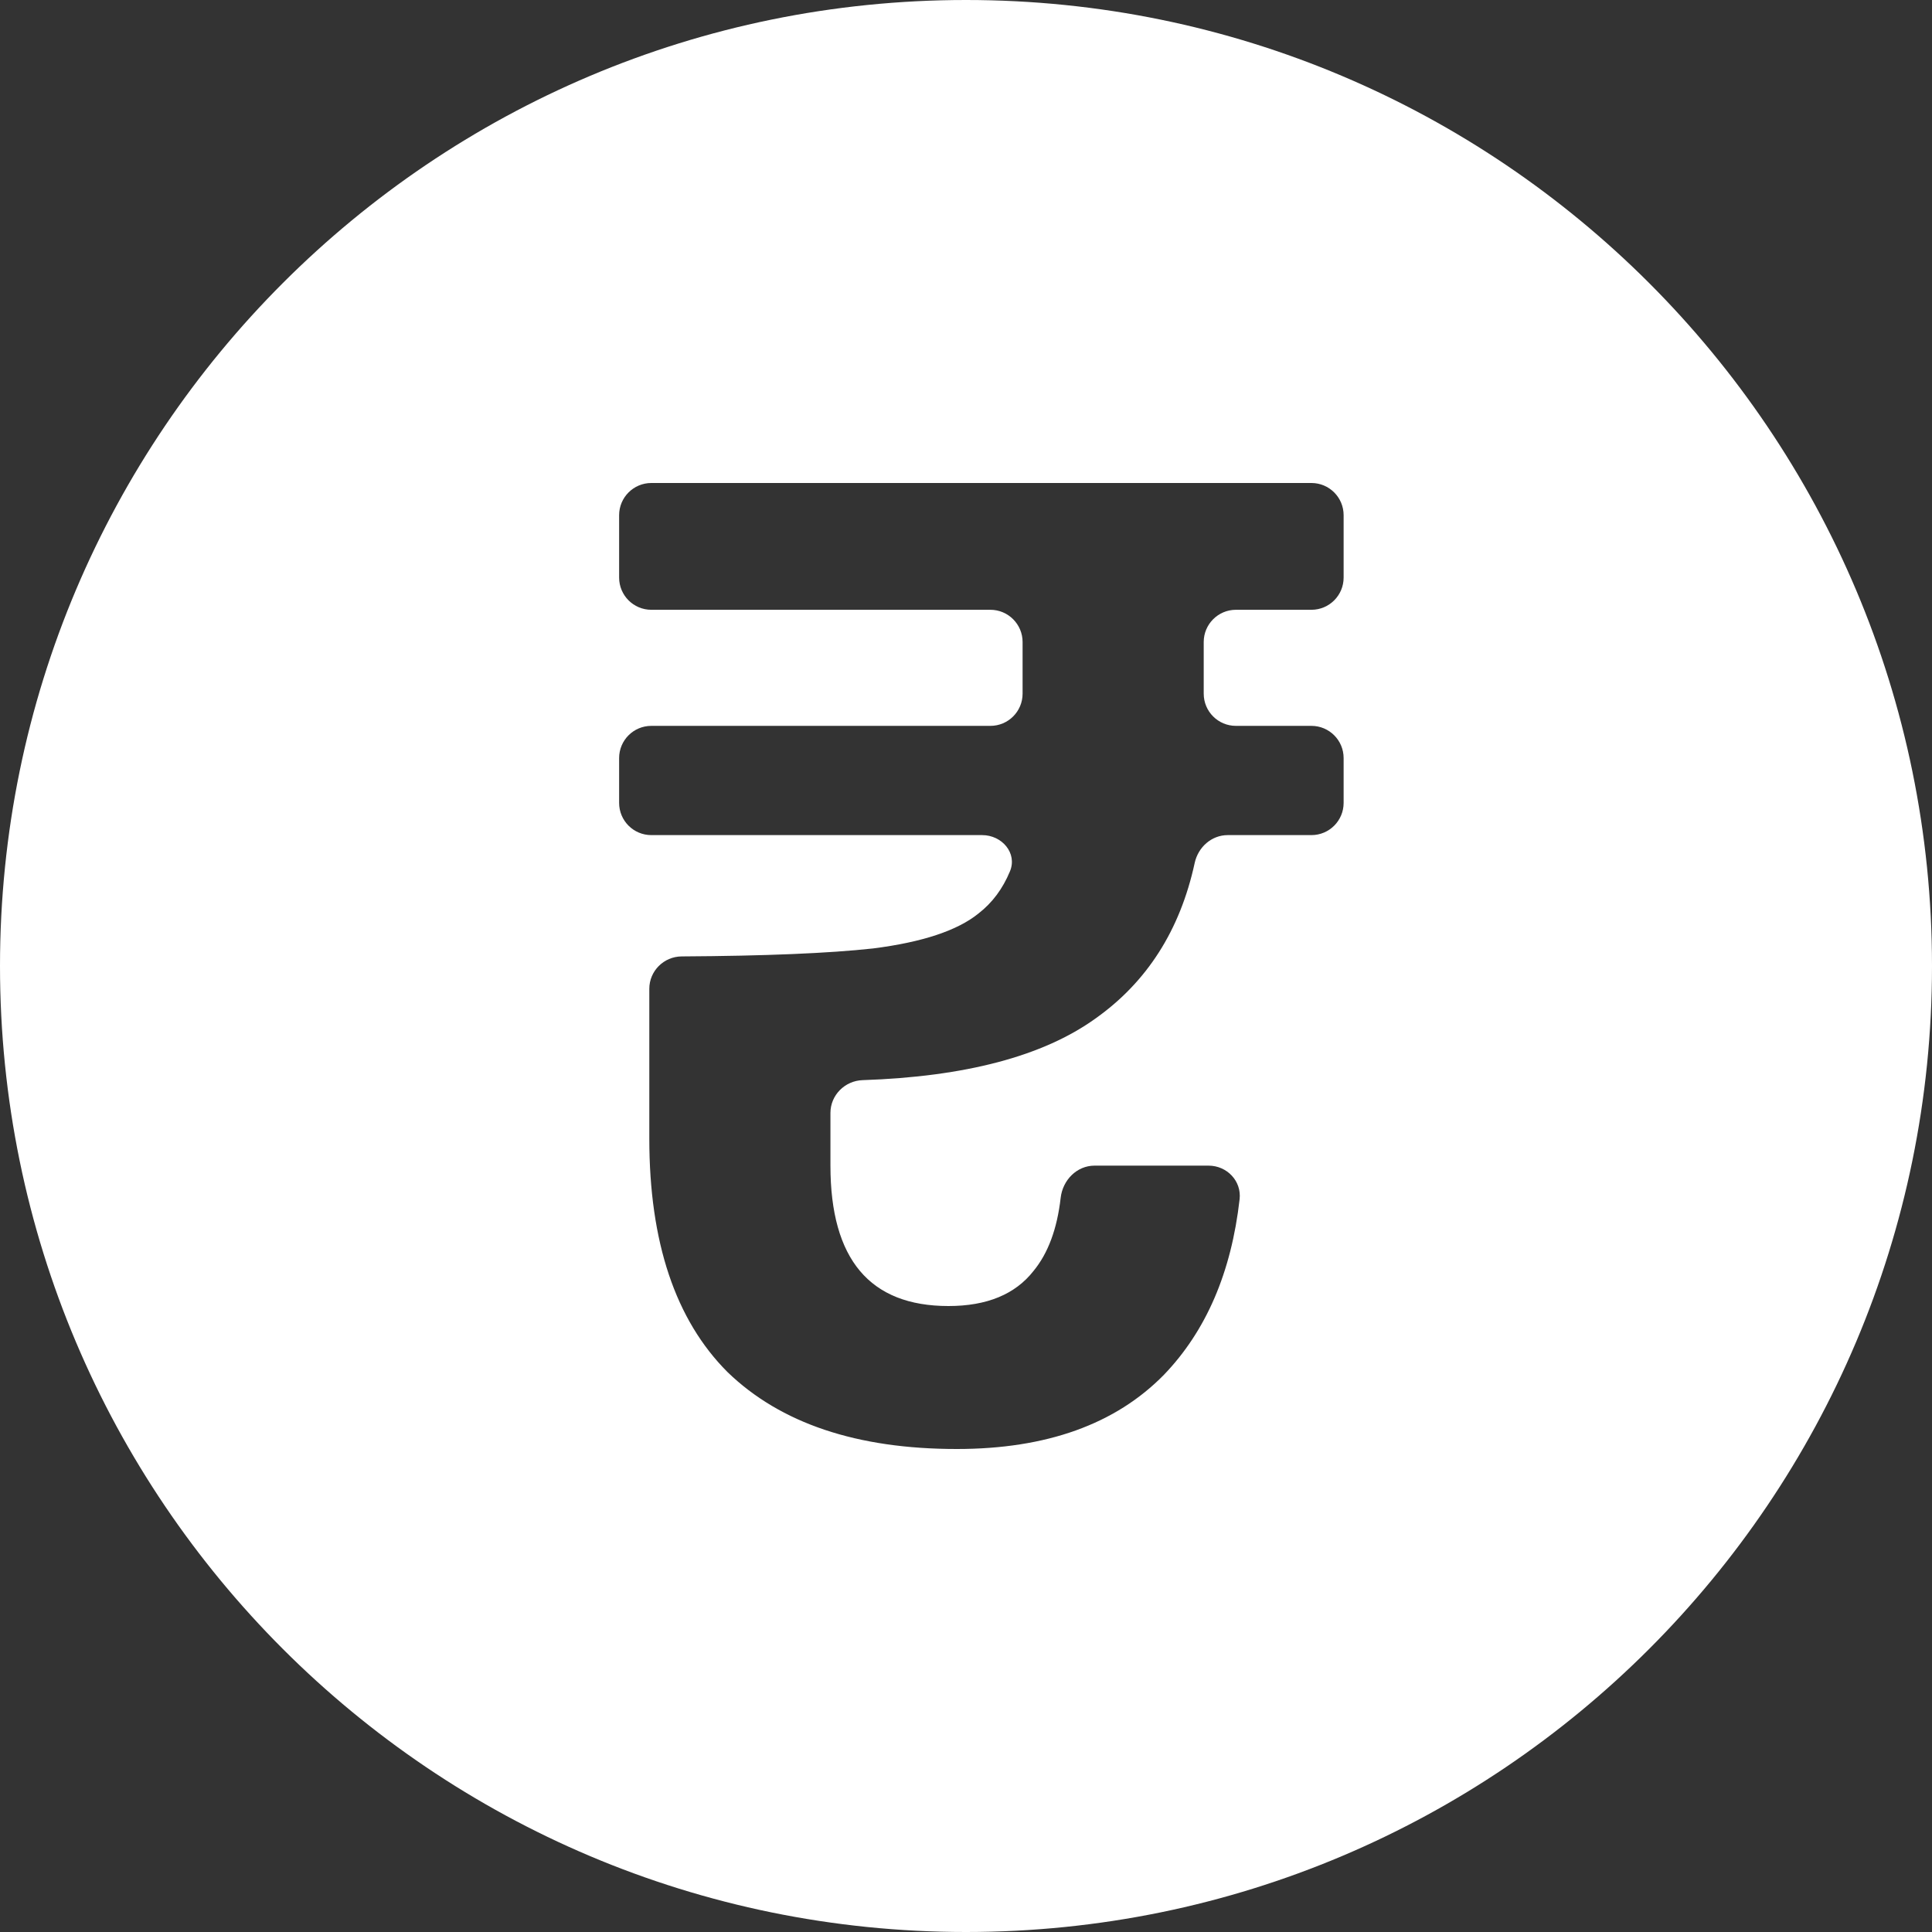 <svg width="24" height="24" viewBox="0 0 24 24" fill="none" xmlns="http://www.w3.org/2000/svg">
<rect x="0" y="0" width="24" height="24" fill="#333333" stroke="none"/>
<path fill-rule="evenodd" clip-rule="evenodd" d="M12 24C18.627 24 24 18.627 24 12C24 5.373 18.627 0 12 0C5.373 0 0 5.373 0 12C0 18.627 5.373 24 12 24ZM14.953 7.975C14.953 7.755 15.132 7.575 15.353 7.575H16.291C16.512 7.575 16.691 7.396 16.691 7.175V6.4C16.691 6.179 16.512 6 16.291 6H8.091C7.87 6 7.691 6.179 7.691 6.4V7.175C7.691 7.396 7.87 7.575 8.091 7.575H12.303C12.524 7.575 12.703 7.755 12.703 7.975V8.617C12.703 8.838 12.524 9.017 12.303 9.017H8.091C7.87 9.017 7.691 9.196 7.691 9.417V9.974C7.691 10.195 7.87 10.374 8.091 10.374H12.201C12.447 10.374 12.64 10.598 12.546 10.824C12.456 11.041 12.326 11.215 12.157 11.346C11.896 11.559 11.459 11.704 10.845 11.782C10.299 11.842 9.506 11.875 8.467 11.881C8.246 11.883 8.066 12.062 8.066 12.283V14.145C8.066 15.43 8.39 16.397 9.038 17.045C9.697 17.682 10.646 18 11.885 18C12.998 18 13.856 17.693 14.459 17.078C14.983 16.533 15.296 15.806 15.399 14.896C15.424 14.67 15.241 14.48 15.013 14.48H13.597C13.376 14.48 13.201 14.66 13.176 14.88C13.132 15.265 13.02 15.568 12.839 15.788C12.612 16.078 12.26 16.224 11.782 16.224C10.805 16.224 10.316 15.643 10.316 14.48V13.825C10.316 13.604 10.496 13.425 10.716 13.418C11.993 13.375 12.957 13.12 13.606 12.654C14.248 12.2 14.66 11.555 14.841 10.719C14.884 10.523 15.051 10.374 15.251 10.374H16.291C16.512 10.374 16.691 10.195 16.691 9.974V9.417C16.691 9.196 16.512 9.017 16.291 9.017H15.353C15.132 9.017 14.953 8.838 14.953 8.617V7.975Z" fill="white"/>
</svg>
